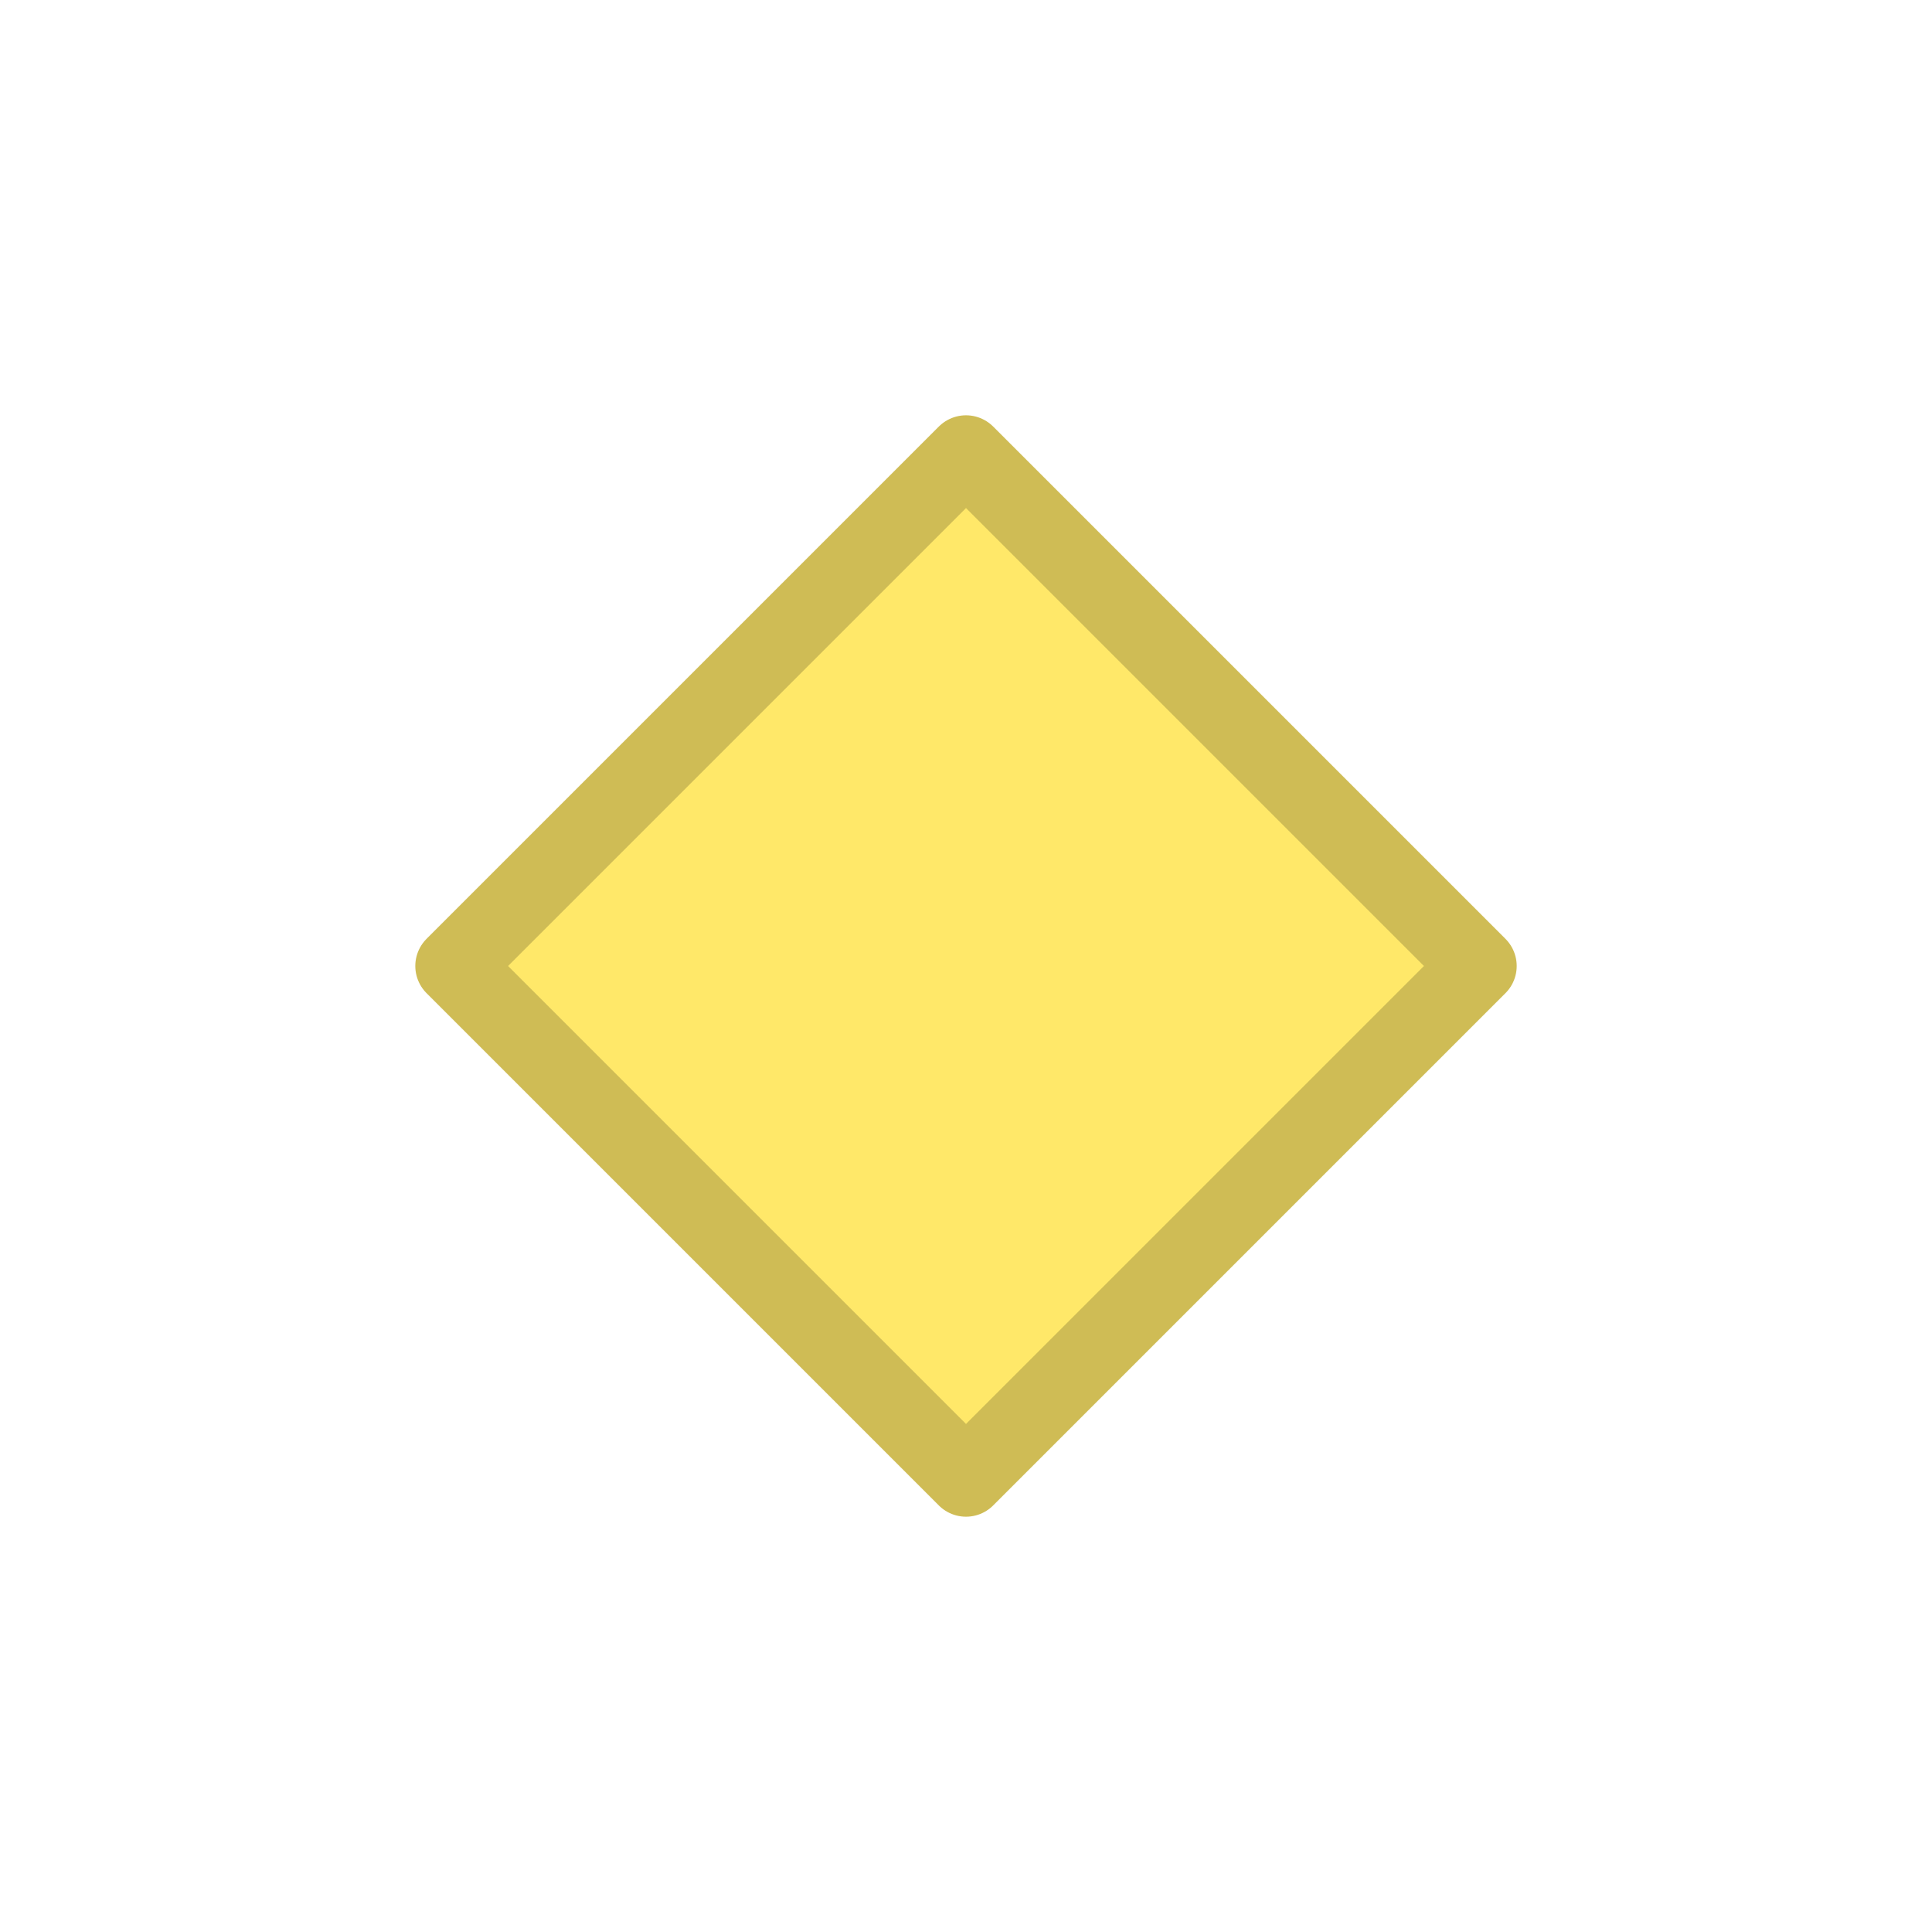 <svg xmlns="http://www.w3.org/2000/svg" width="110" height="110"><clipPath id="a"><path d="M13.333 5h83.334Q105 5 105 13.333v83.334Q105 105 96.667 105H13.333Q5 105 5 96.667V13.333Q5 5 13.333 5"/></clipPath><g clip-path="url(#a)"><path fill="#FFE869" d="M55 84.167 25.833 55 55 25.833 84.167 55z"/><path fill="none" stroke="#CFBC55" stroke-linejoin="round" stroke-width="4.375" d="M55 84.167 25.833 55 55 25.833 84.167 55z"/></g></svg>